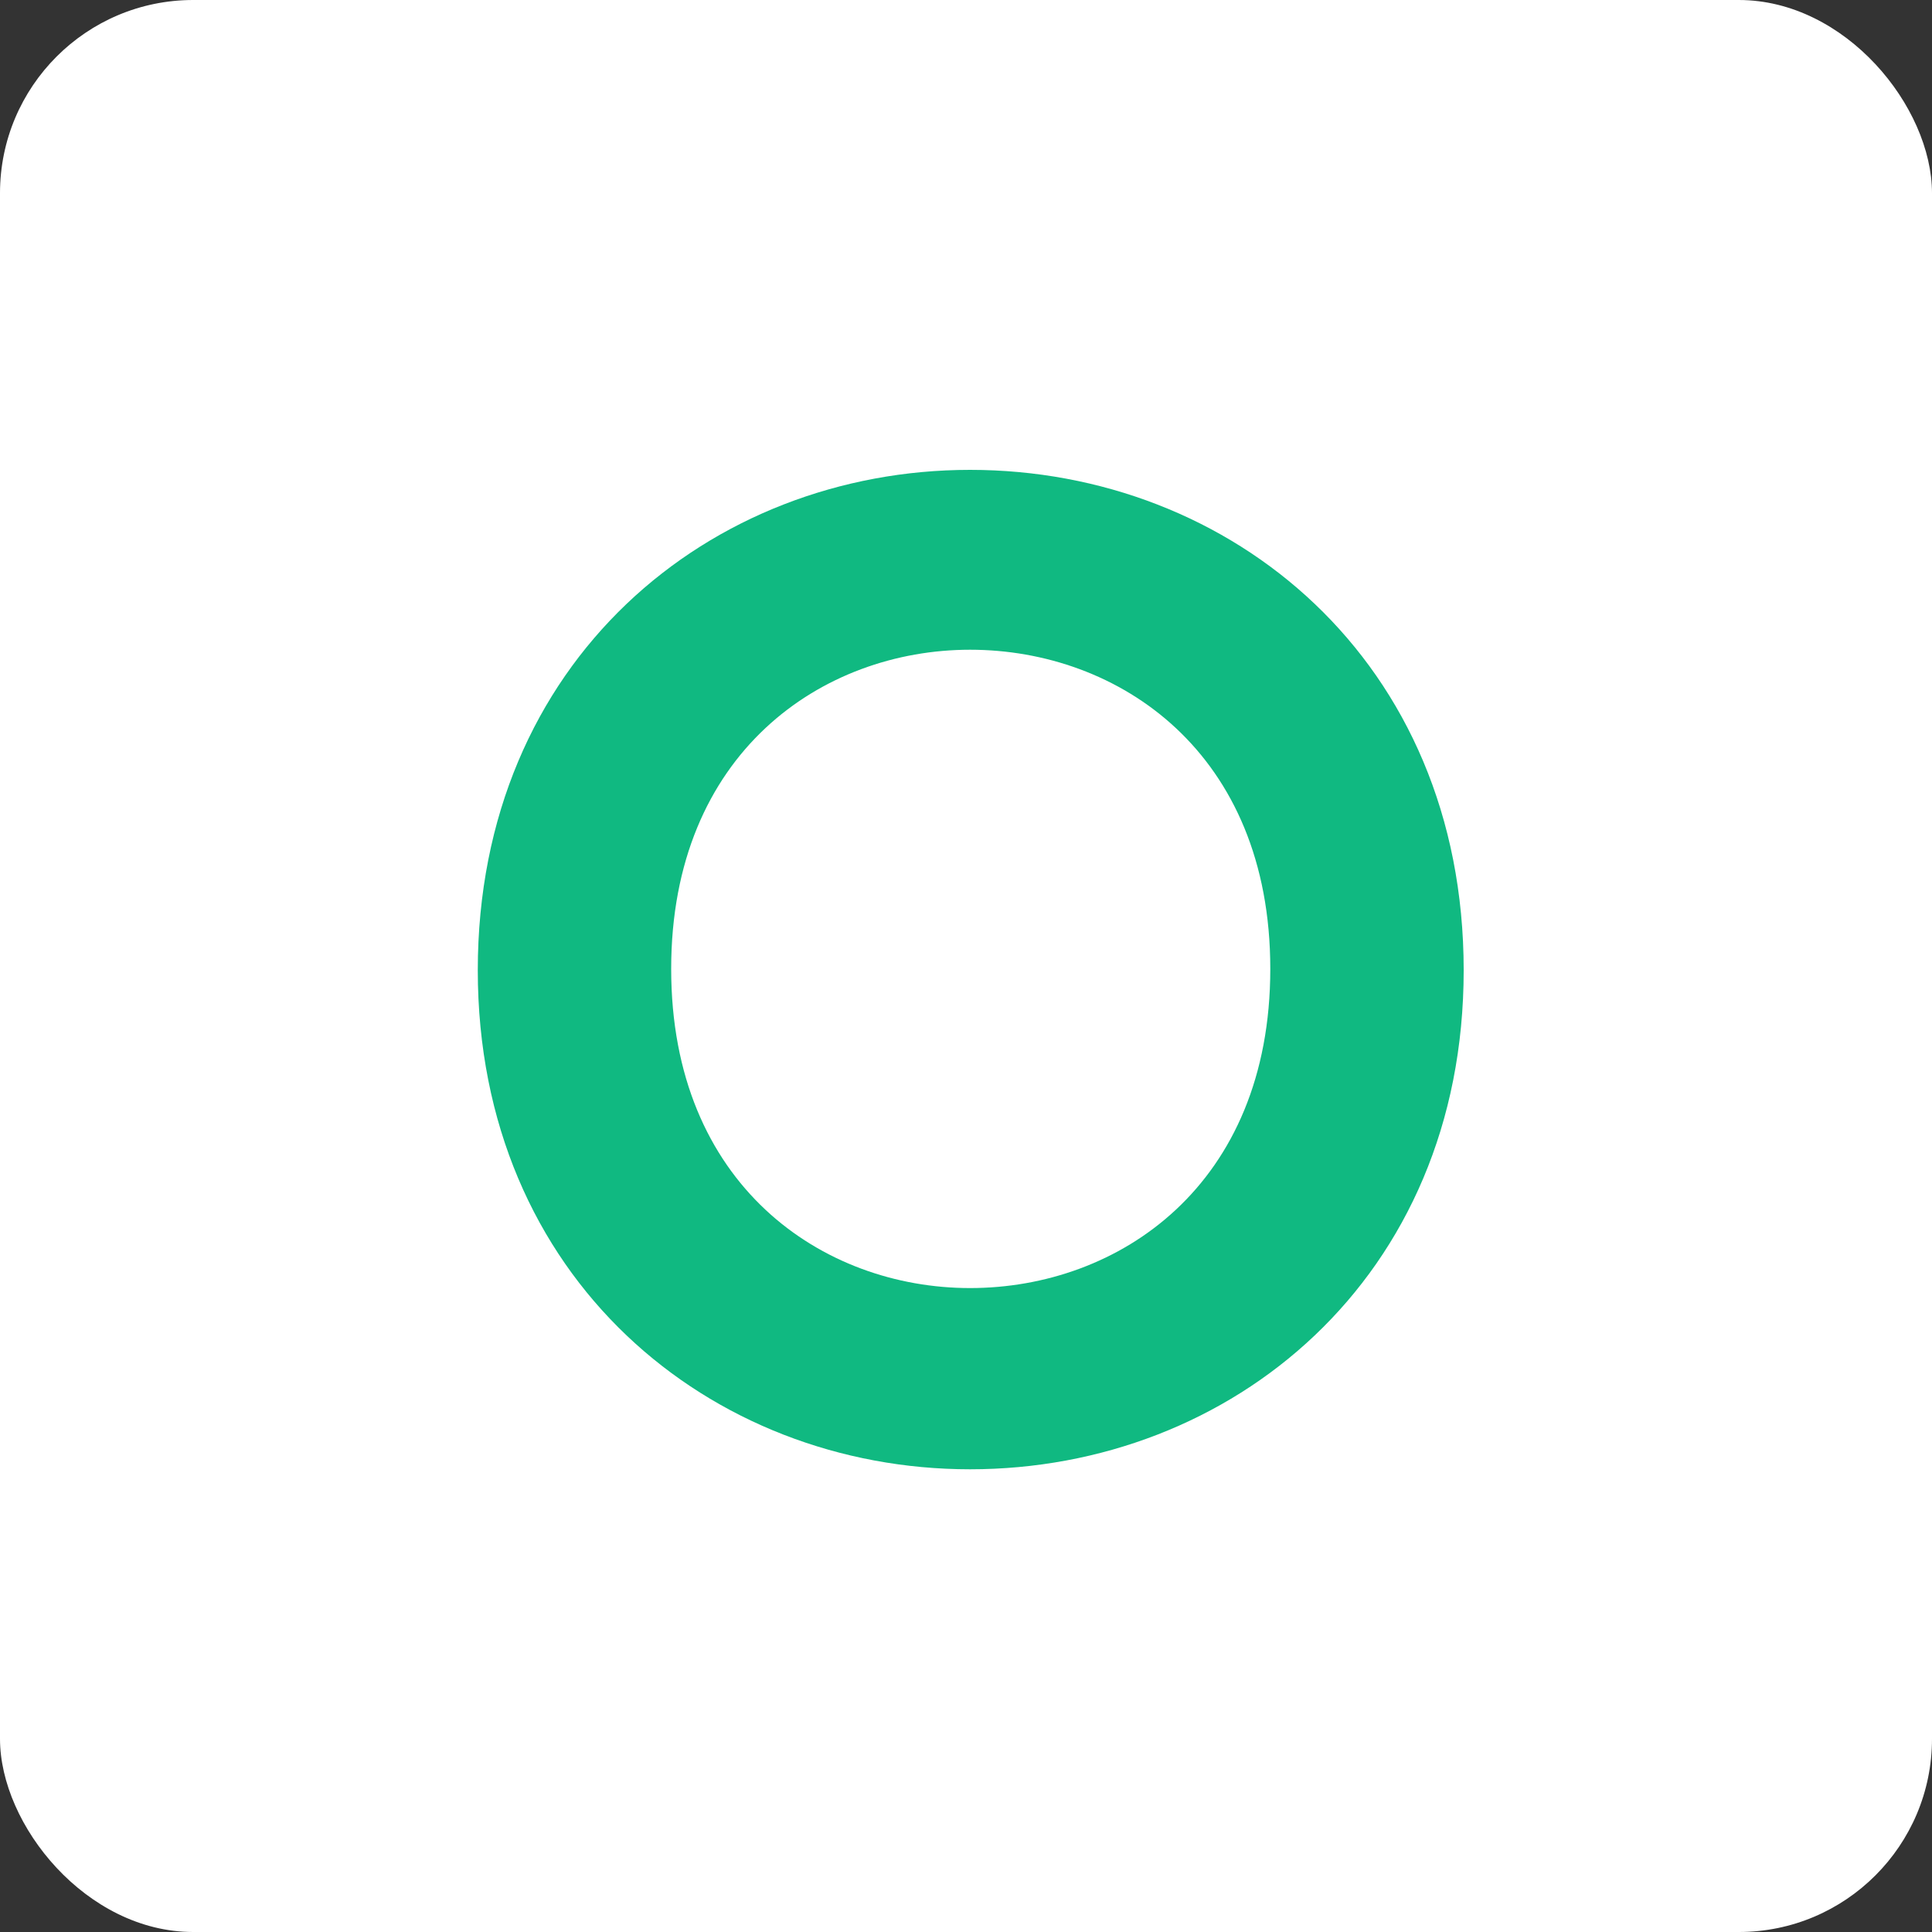 <svg width="100" height="100" viewBox="0 0 100 100" fill="none" xmlns="http://www.w3.org/2000/svg">
<rect x="0" y="0" width="100" height="100" fill="#333333" stroke="none"/>
<rect width="100" height="100" rx="10" fill="white"/>
<path d="M34.74 50.15C34.74 38.95 42.58 33.63 50.21 33.63C57.91 33.63 65.75 38.95 65.75 50.15C65.75 61.35 57.91 66.67 50.21 66.67C42.58 66.67 34.74 61.35 34.74 50.15ZM24.73 50.22C24.73 66.18 36.77 76.05 50.21 76.05C63.72 76.05 75.76 66.18 75.76 50.22C75.76 34.19 63.72 24.32 50.21 24.32C36.77 24.32 24.73 34.19 24.73 50.22Z" fill="#10B981"/>
</svg>
